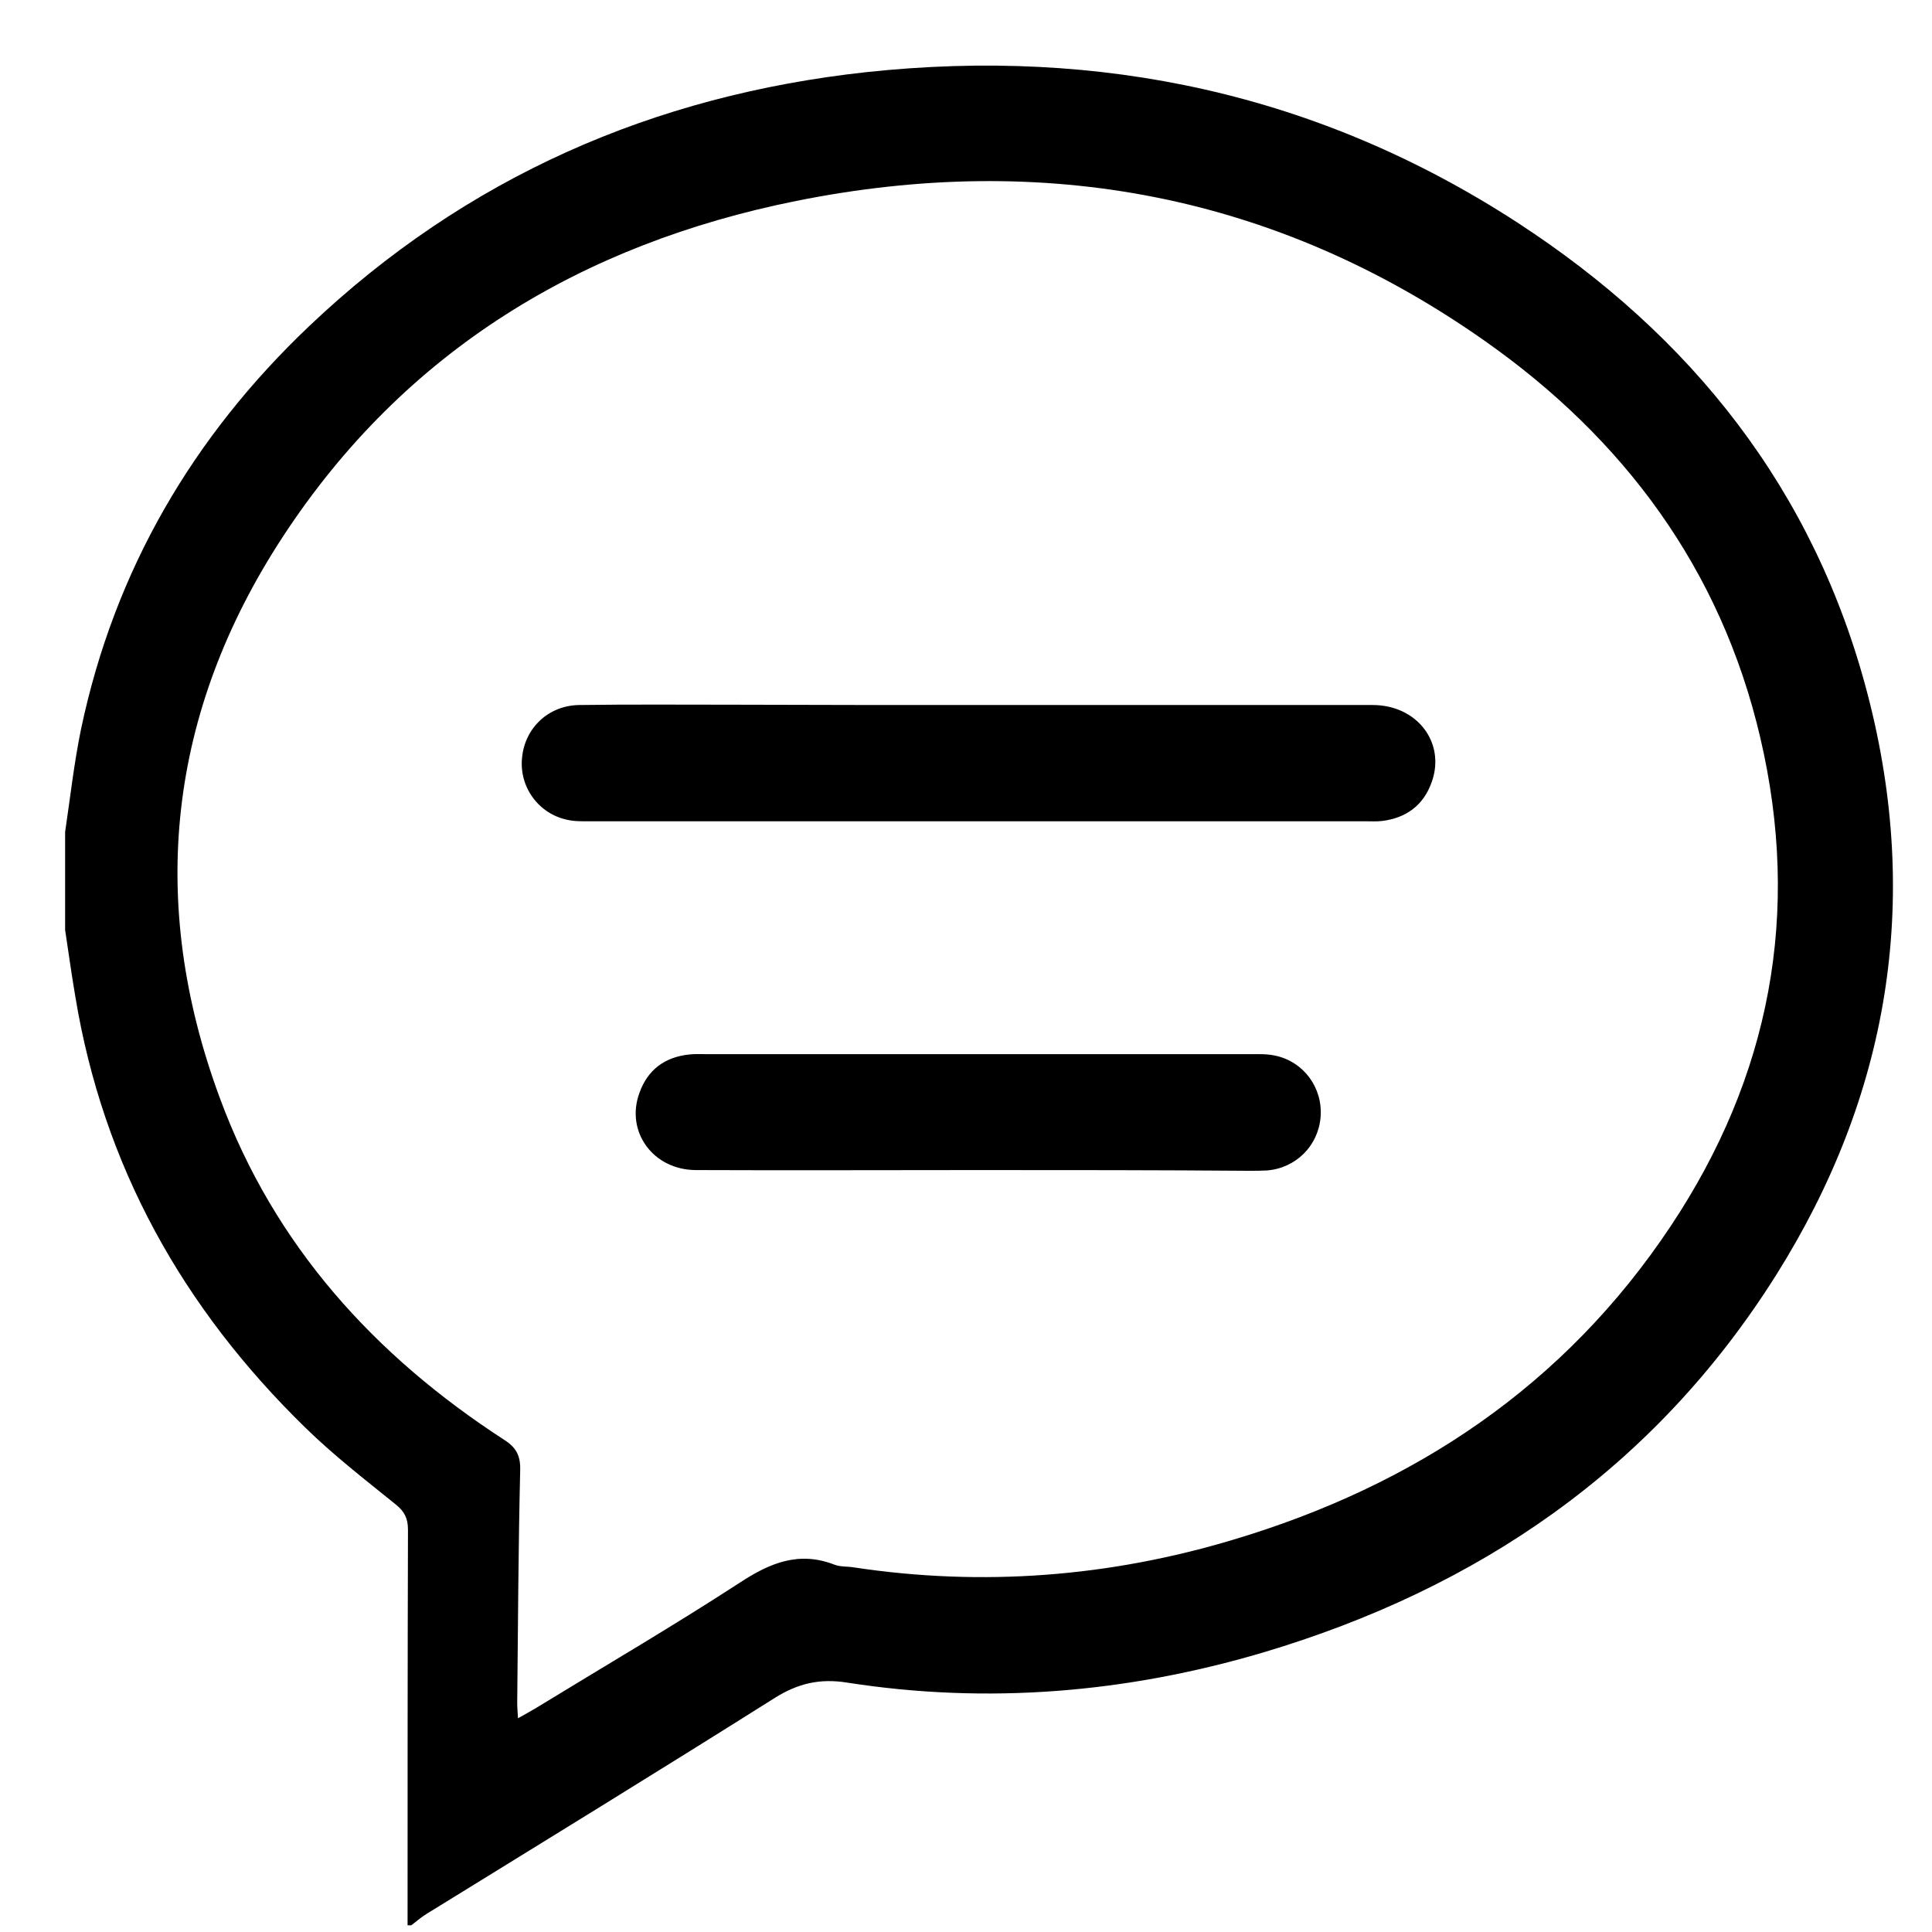 <svg width="24" height="24" viewBox="0 0 24 24" fill="none" xmlns="http://www.w3.org/2000/svg">
<path d="M0.809 10.335C0.873 9.905 0.92 9.476 1.008 9.051C1.425 7.078 2.398 5.422 3.839 4.053C5.791 2.199 8.122 1.184 10.763 0.896C13.664 0.585 16.38 1.16 18.85 2.765C21.005 4.167 22.539 6.078 23.202 8.631C23.869 11.198 23.461 13.619 22.062 15.842C20.546 18.249 18.354 19.735 15.69 20.528C13.998 21.029 12.269 21.175 10.518 20.901C10.184 20.849 9.915 20.911 9.628 21.09C8.191 21.996 6.745 22.883 5.299 23.775C5.23 23.818 5.17 23.87 5.109 23.917C5.095 23.917 5.081 23.917 5.063 23.917C5.063 22.279 5.063 20.642 5.068 19.004C5.068 18.863 5.026 18.777 4.915 18.688C4.535 18.381 4.145 18.079 3.793 17.735C2.278 16.257 1.281 14.492 0.934 12.369C0.887 12.095 0.85 11.821 0.809 11.552C0.809 11.146 0.809 10.741 0.809 10.335ZM6.435 21.345C6.518 21.298 6.578 21.265 6.643 21.227C7.491 20.708 8.349 20.207 9.183 19.665C9.563 19.415 9.924 19.264 10.369 19.438C10.443 19.466 10.531 19.457 10.61 19.471C12.204 19.712 13.78 19.589 15.319 19.127C17.562 18.457 19.434 17.22 20.759 15.224C21.988 13.374 22.377 11.345 21.867 9.164C21.376 7.06 20.162 5.441 18.442 4.233C15.852 2.411 12.964 1.878 9.892 2.496C7.241 3.029 5.03 4.346 3.51 6.673C2.092 8.843 1.824 11.194 2.732 13.643C3.408 15.474 4.655 16.843 6.263 17.886C6.412 17.98 6.467 18.084 6.462 18.263C6.439 19.226 6.435 20.189 6.425 21.151C6.425 21.208 6.43 21.265 6.435 21.345Z" fill="black"/>
<path d="M12.177 8.758C13.804 8.758 15.426 8.758 17.052 8.758C17.604 8.758 17.961 9.226 17.785 9.716C17.683 10.004 17.469 10.16 17.173 10.198C17.099 10.207 17.024 10.202 16.95 10.202C13.753 10.202 10.555 10.202 7.357 10.202C7.255 10.202 7.149 10.207 7.047 10.184C6.685 10.108 6.444 9.768 6.486 9.405C6.523 9.041 6.815 8.763 7.195 8.758C7.83 8.749 8.465 8.754 9.1 8.754C10.124 8.758 11.148 8.758 12.177 8.758Z" fill="black"/>
<path d="M12.146 14.535C10.978 14.535 9.815 14.54 8.647 14.535C8.114 14.535 7.767 14.058 7.943 13.577C8.045 13.289 8.258 13.133 8.555 13.1C8.629 13.091 8.703 13.095 8.777 13.095C11.029 13.095 13.281 13.095 15.534 13.095C15.636 13.095 15.742 13.091 15.844 13.114C16.197 13.19 16.433 13.515 16.405 13.874C16.377 14.233 16.099 14.511 15.738 14.54C15.664 14.544 15.589 14.544 15.515 14.544C14.389 14.535 13.268 14.535 12.146 14.535Z" fill="black"/>
</svg>
